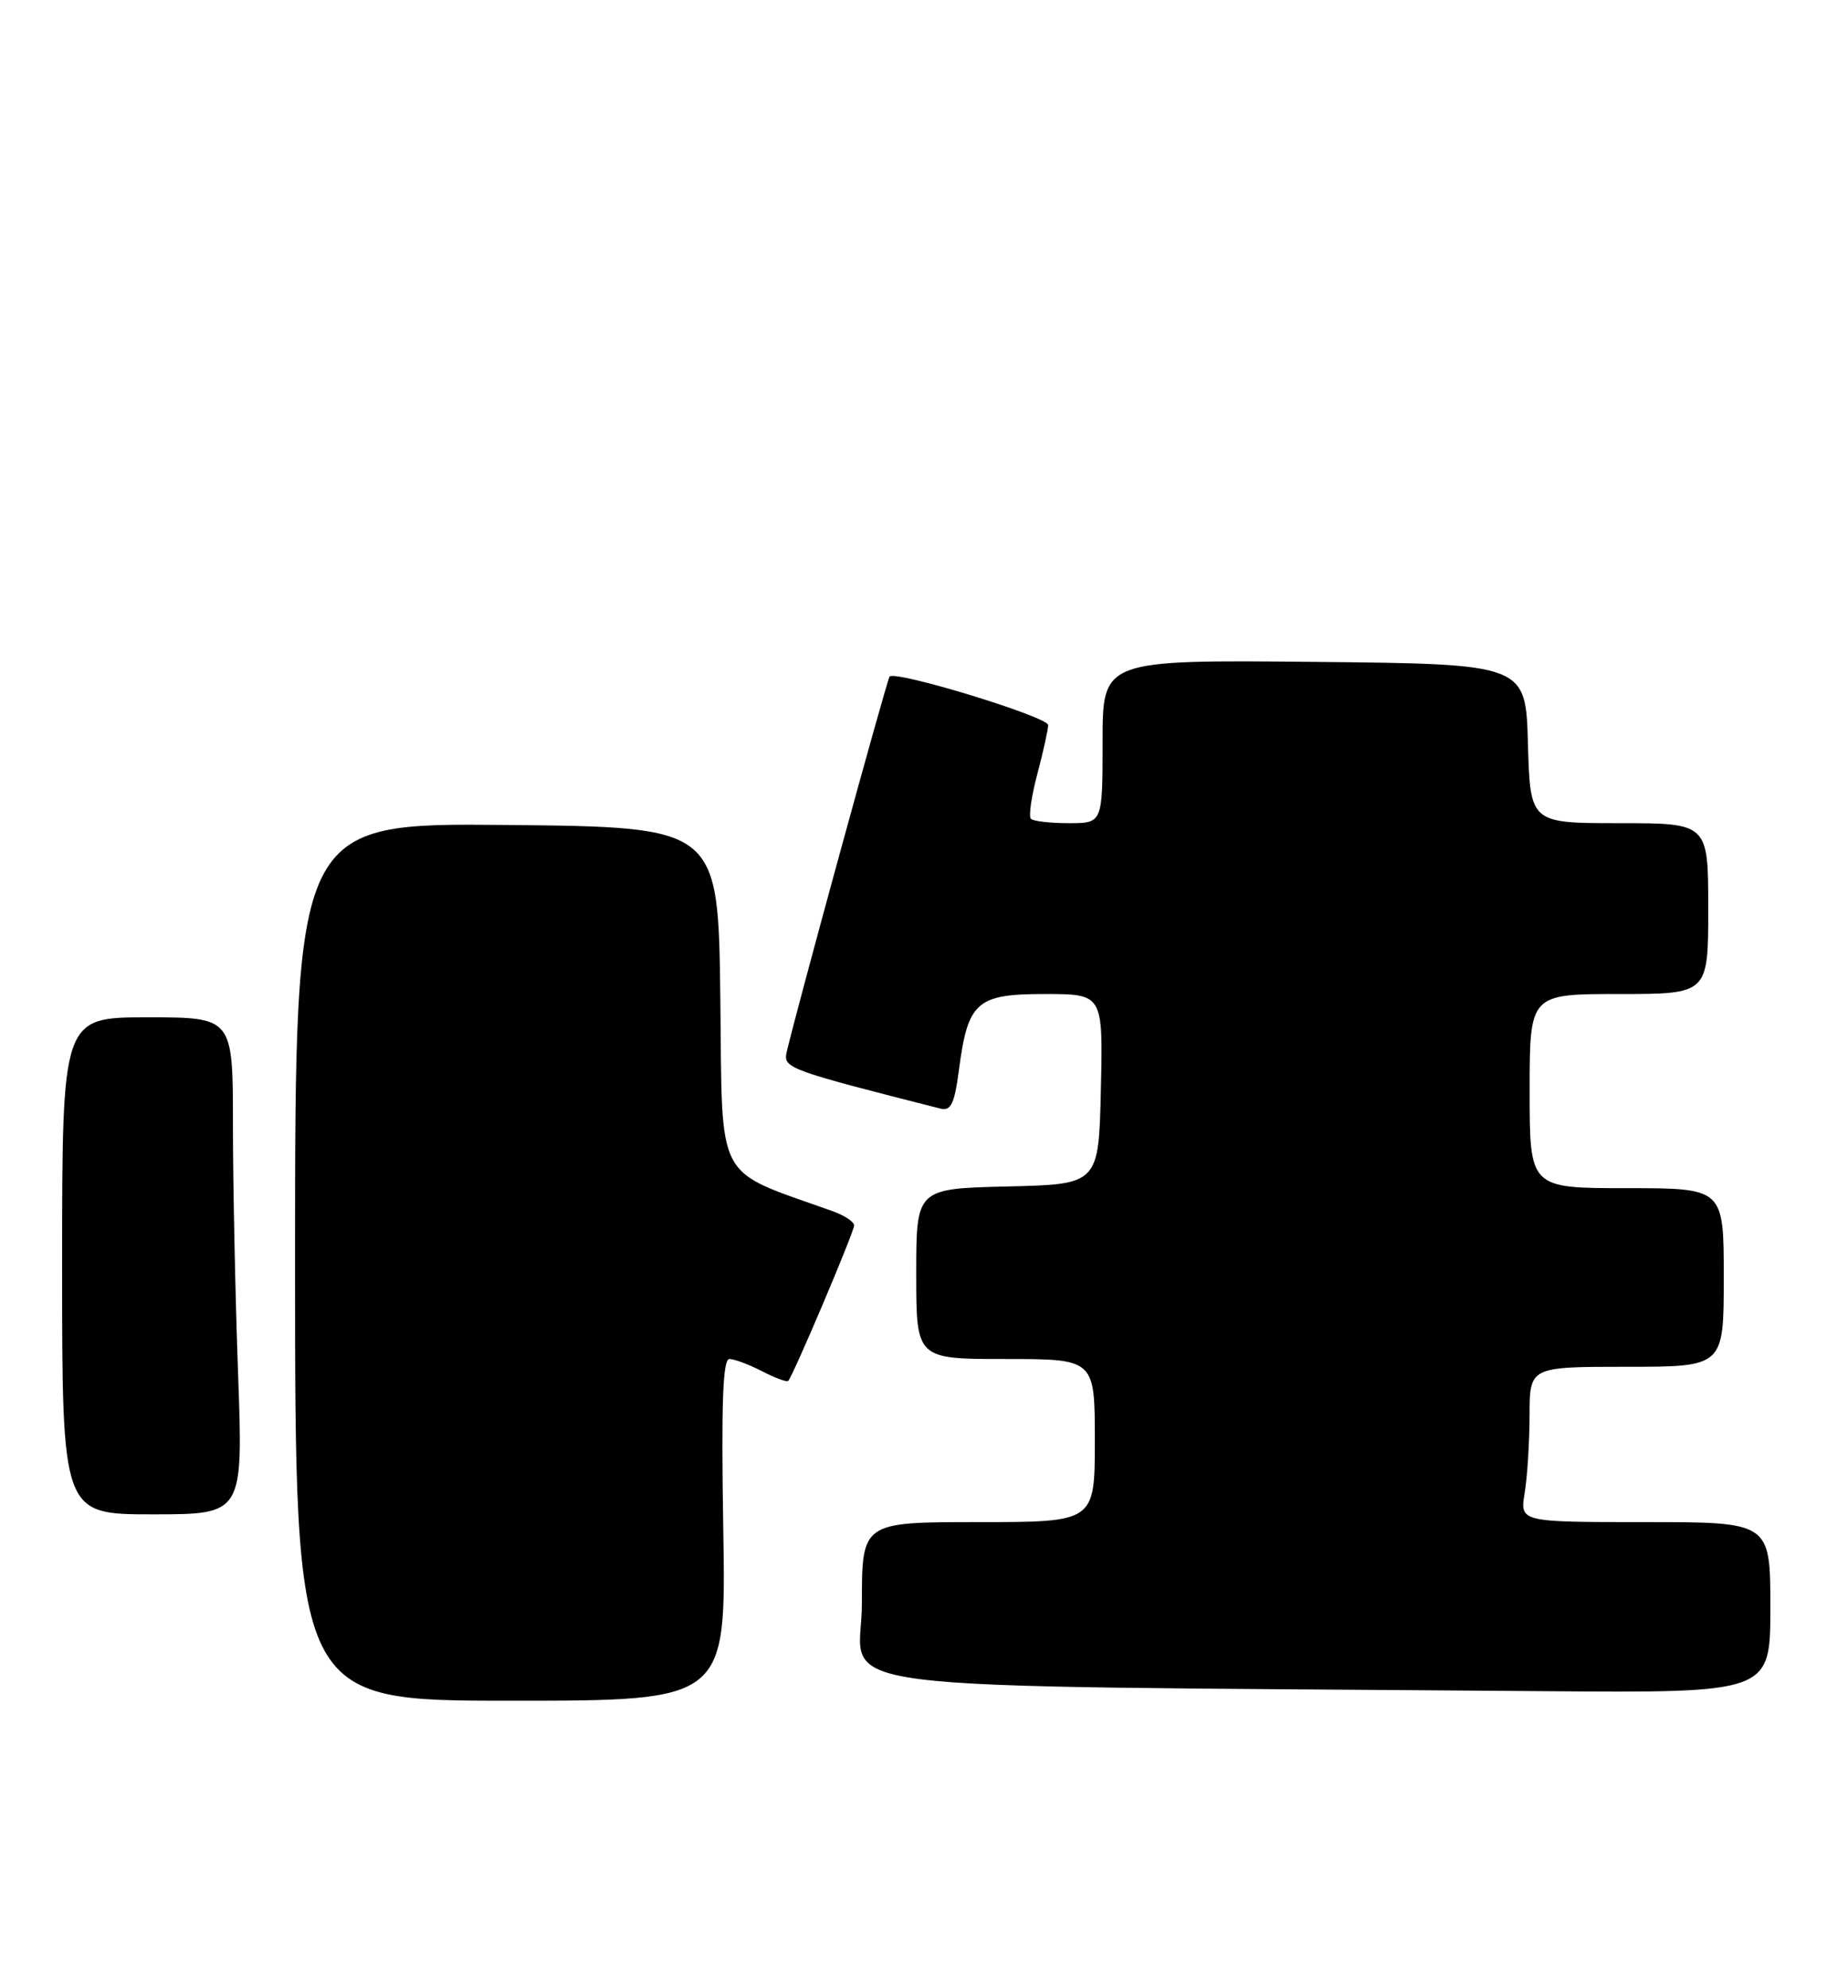 <?xml version="1.0" encoding="UTF-8" standalone="no"?>
<!DOCTYPE svg PUBLIC "-//W3C//DTD SVG 1.1//EN" "http://www.w3.org/Graphics/SVG/1.1/DTD/svg11.dtd" >
<svg xmlns="http://www.w3.org/2000/svg" xmlns:xlink="http://www.w3.org/1999/xlink" version="1.1" viewBox="0 0 238 256">
 <g >
 <path fill="currentColor"
d=" M 93.15 197.00 C 92.88 180.77 93.08 175.00 93.94 175.00 C 94.58 175.00 96.47 175.71 98.14 176.57 C 99.82 177.44 101.33 178.00 101.51 177.82 C 102.13 177.20 110.00 158.64 110.00 157.80 C 110.00 157.33 108.76 156.51 107.25 155.97 C 91.86 150.45 93.06 152.74 92.77 128.52 C 92.50 106.50 92.50 106.50 65.25 106.23 C 38.00 105.97 38.00 105.97 38.00 162.48 C 38.00 219.00 38.00 219.00 65.76 219.00 C 93.51 219.00 93.51 219.00 93.15 197.00 Z  M 228.00 207.00 C 228.00 196.00 228.00 196.00 211.87 196.00 C 195.74 196.00 195.74 196.00 196.36 192.25 C 196.70 190.19 196.98 185.69 196.99 182.25 C 197.00 176.00 197.00 176.00 209.50 176.00 C 222.00 176.00 222.00 176.00 222.00 164.50 C 222.00 153.00 222.00 153.00 209.50 153.00 C 197.00 153.00 197.00 153.00 197.00 140.50 C 197.00 128.00 197.00 128.00 208.50 128.00 C 220.00 128.00 220.00 128.00 220.00 117.00 C 220.00 106.00 220.00 106.00 208.53 106.00 C 197.07 106.00 197.07 106.00 196.78 95.75 C 196.50 85.50 196.50 85.50 169.25 85.23 C 142.00 84.97 142.00 84.97 142.00 95.48 C 142.00 106.00 142.00 106.00 137.67 106.00 C 135.28 106.00 133.08 105.75 132.77 105.44 C 132.46 105.13 132.83 102.54 133.59 99.69 C 134.35 96.84 134.98 93.99 134.99 93.37 C 135.00 92.31 115.35 86.30 114.57 87.12 C 114.24 87.46 102.41 130.64 101.31 135.50 C 100.85 137.54 101.53 137.78 121.14 142.76 C 122.46 143.09 122.93 142.11 123.49 137.84 C 124.65 128.98 125.75 128.00 134.55 128.00 C 142.06 128.00 142.06 128.00 141.78 140.25 C 141.50 152.50 141.50 152.50 129.75 152.78 C 118.00 153.06 118.00 153.06 118.00 164.03 C 118.00 175.00 118.00 175.00 129.50 175.00 C 141.00 175.00 141.00 175.00 141.00 185.50 C 141.00 196.00 141.00 196.00 126.00 196.00 C 111.00 196.00 111.00 196.00 111.00 206.48 C 111.00 218.19 101.66 216.99 198.75 217.77 C 228.00 218.00 228.00 218.00 228.00 207.00 Z  M 30.66 176.84 C 30.30 166.85 30.00 152.45 30.00 144.84 C 30.00 131.00 30.00 131.00 19.00 131.00 C 8.00 131.00 8.00 131.00 8.00 163.00 C 8.00 195.00 8.00 195.00 19.66 195.00 C 31.32 195.00 31.32 195.00 30.66 176.84 Z "/>
</g>
</svg>